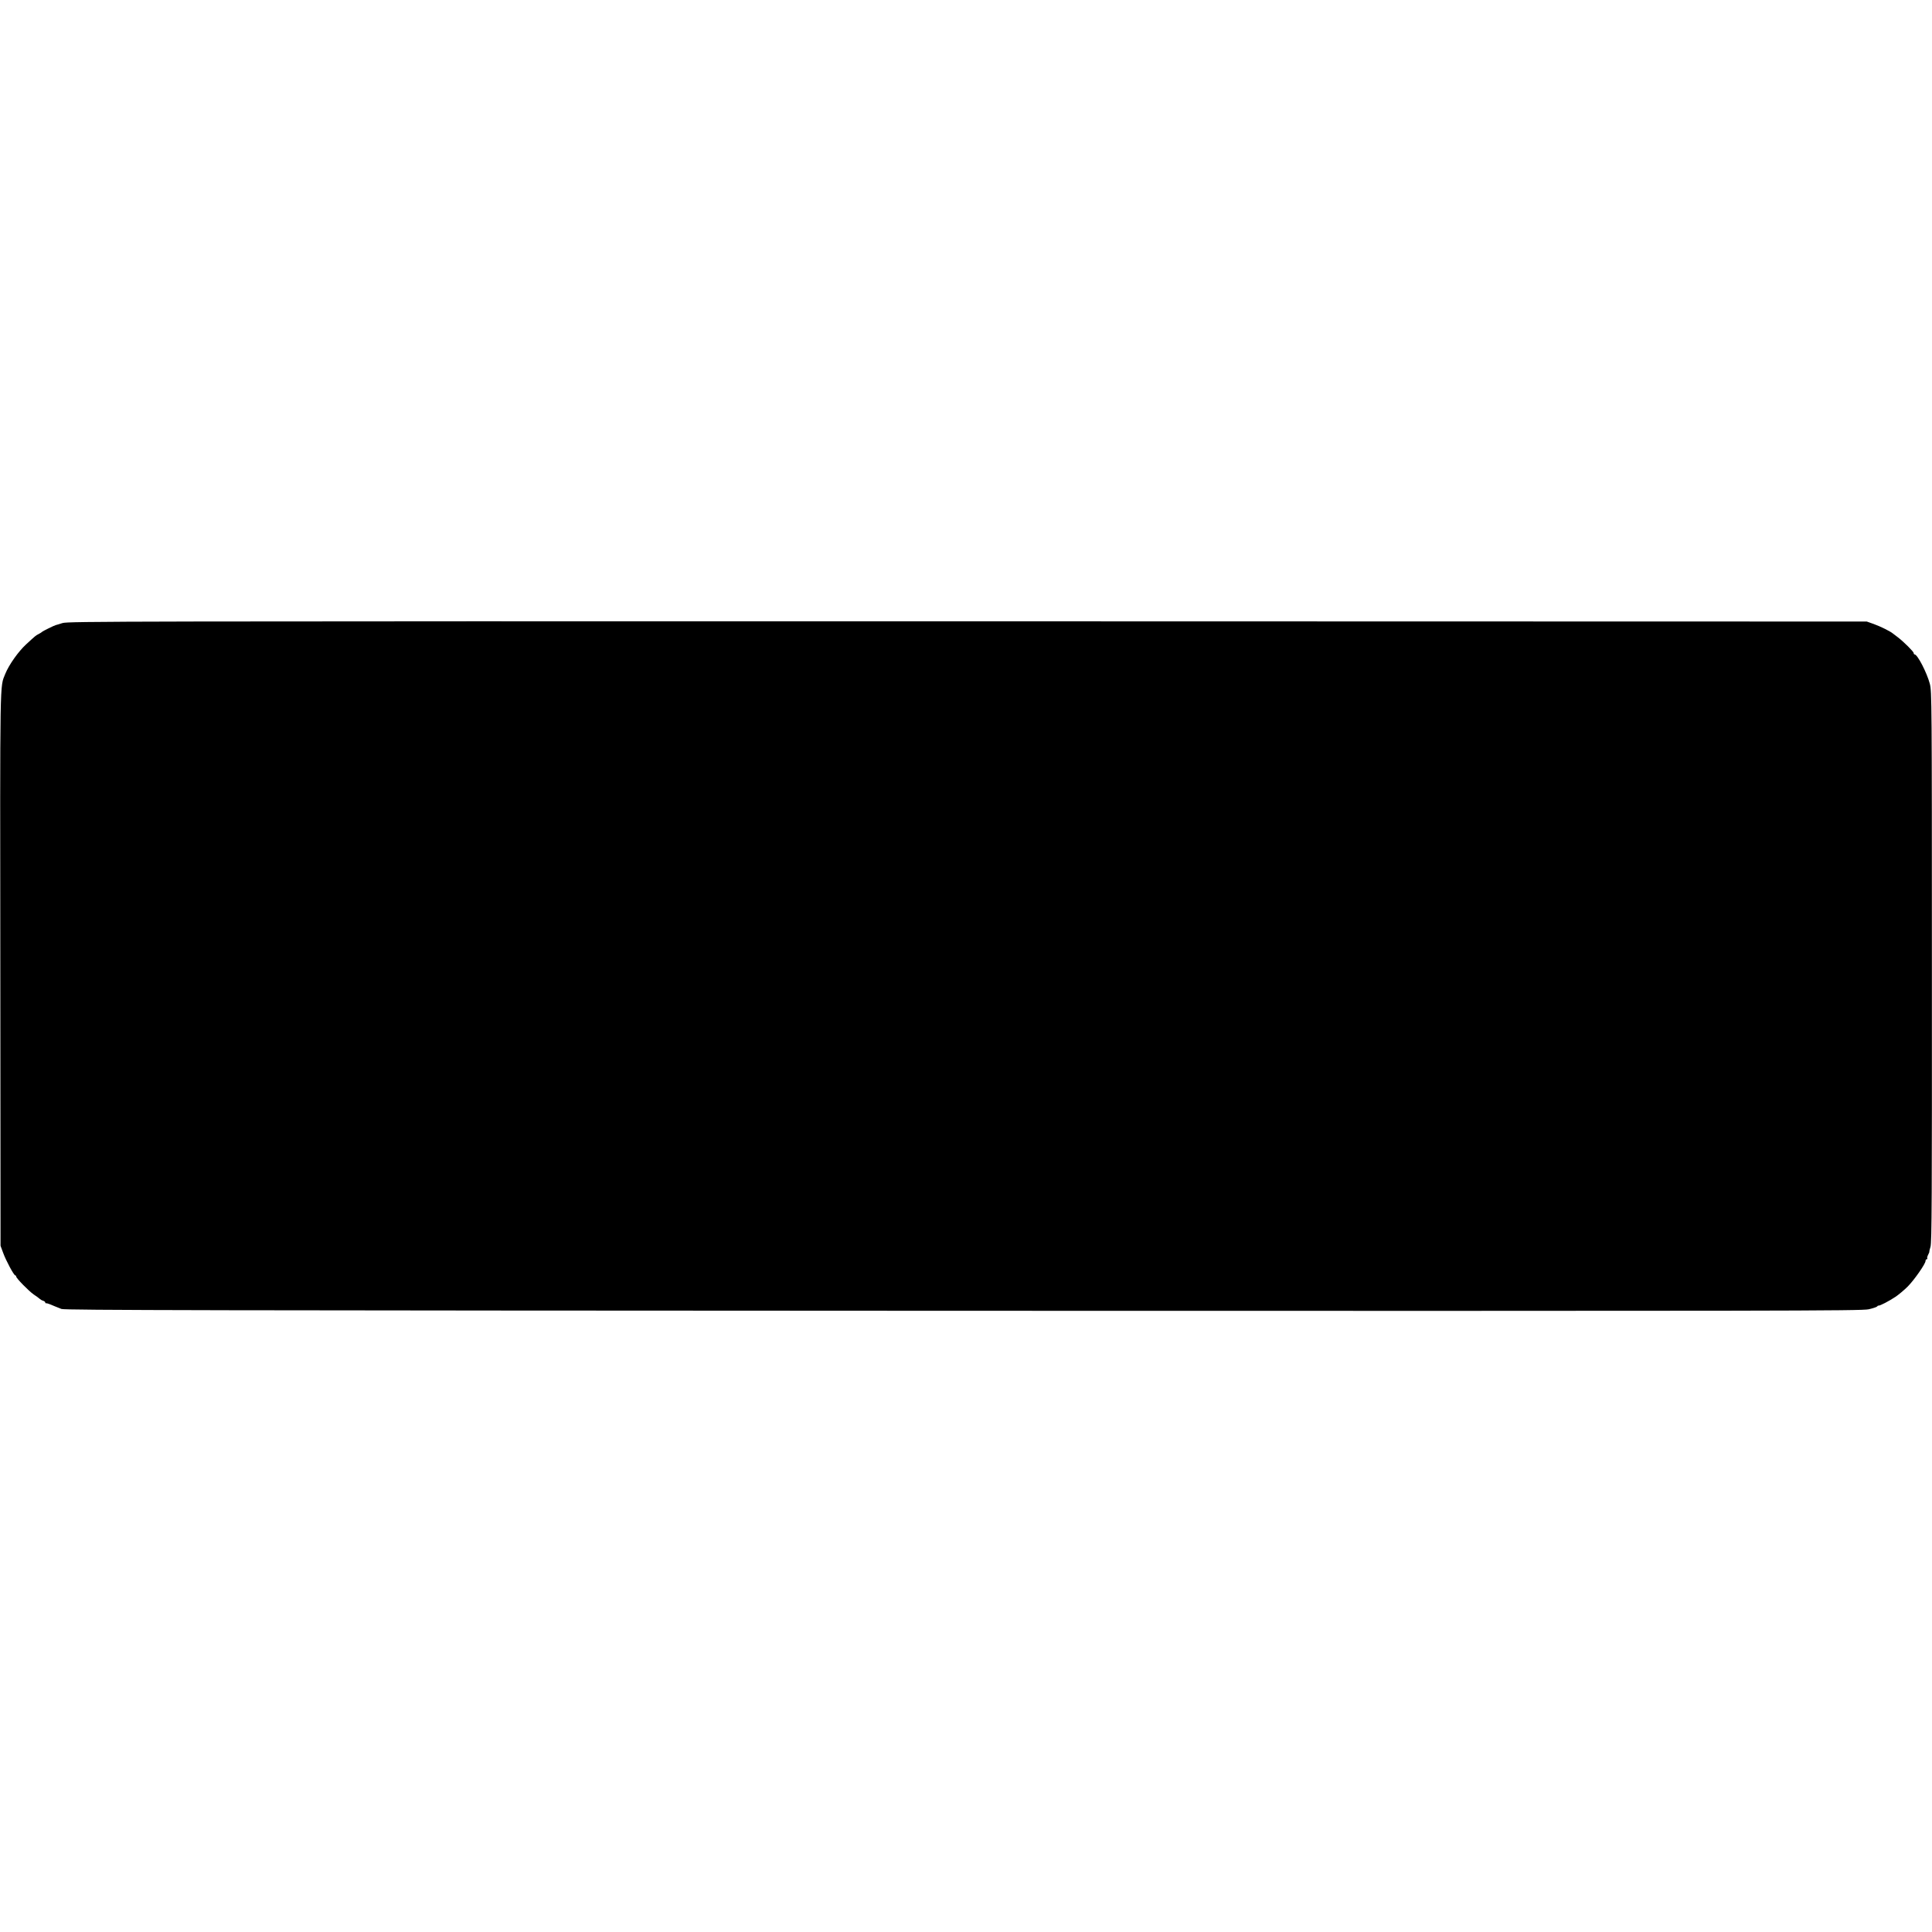 <?xml version="1.0" standalone="no"?>
<!DOCTYPE svg PUBLIC "-//W3C//DTD SVG 20010904//EN"
 "http://www.w3.org/TR/2001/REC-SVG-20010904/DTD/svg10.dtd">
<svg version="1.0" xmlns="http://www.w3.org/2000/svg"
 width="1792pt" height="1792pt" viewBox="0 0 1792 1792"
 preserveAspectRatio="xMidYMid meet">
<g transform="translate(0,1792) scale(0.1,-0.1)"
fill="#000000" stroke="none">
<path d="M580 12141 c-30 -10 -58 -18 -63 -19 -13 -3 -122 -56 -127 -63 -3 -3
-16 -12 -30 -19 -28 -14 -30 -16 -118 -97 -71 -65 -159 -189 -193 -273 -51
-129 -49 22 -46 -2735 l2 -2570 24 -65 c26 -72 100 -210 113 -210 4 0 8 -4 8
-10 0 -16 117 -135 163 -167 23 -15 48 -33 55 -40 6 -6 21 -15 32 -18 11 -3
20 -11 20 -16 0 -5 3 -8 7 -7 8 1 28 -5 78 -27 17 -7 46 -19 65 -26 30 -12
1331 -14 8363 -17 7667 -2 8334 -1 8400 14 40 9 75 21 78 26 3 5 9 9 13 8 12
-3 100 43 158 82 31 21 82 64 113 95 62 63 165 211 165 237 0 9 5 16 11 16 5
0 8 4 5 8 -3 5 1 20 9 35 8 15 12 27 10 27 -1 0 3 21 11 46 12 40 14 441 13
2598 0 2470 -1 2553 -19 2623 -27 103 -115 273 -141 273 -5 0 -9 6 -9 13 0 13
-95 107 -148 147 -19 14 -39 30 -46 35 -24 20 -113 64 -176 87 l-65 23 -8340
2 c-7887 1 -8343 0 -8395 -16z"/>
</g>
</svg>
